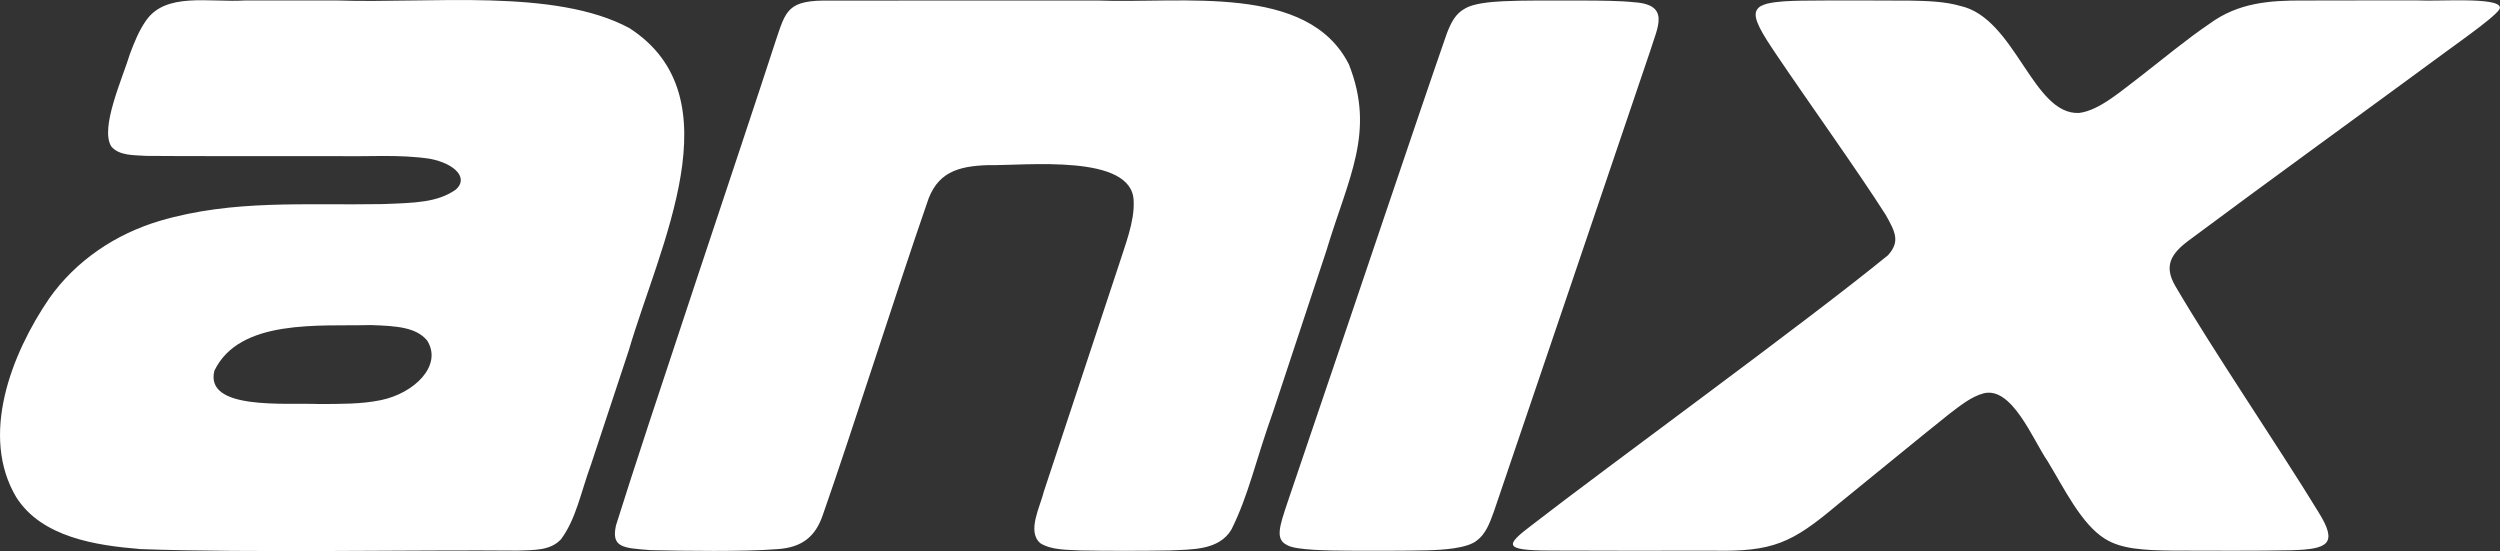 <?xml version="1.0" encoding="UTF-8"?>
<svg id="Layer_2" data-name="Layer 2" xmlns="http://www.w3.org/2000/svg" viewBox="0 0 481.89 106.22">
  <rect x="0" y="0" width="481.89" height="106.22" fill="#333333" stroke="none"/>
  <defs>
    <style>
      .cls-1 {
        fill: #fff;
      }
    </style>
  </defs>
  <g id="Logos">
    <path id="LOGO_SOFT" class="cls-1" d="M26.89,105.82c-8.31-.68-18.82-2.23-23.74-9.95-7.09-11.87-.99-27.62,6.36-38.38,5.15-7.28,12.78-12.39,21.3-14.92,14.17-4.16,27.98-2.96,42.9-3.23,6.22-.23,10.59-.29,14.14-2.79,2.48-2.14,0-4.97-4.95-5.94-5.99-.9-11.74-.38-17.97-.52-12.28-.03-28.13.05-36.68-.04-2.38-.17-5.24.02-6.79-1.81-2.24-3.52,2.13-13.06,3.6-17.89.82-2.19,1.74-4.44,3.03-6.3C31.91-1.59,40.26.52,47.24.09c5.58,0,11.94,0,17.74,0,17.94.62,41.93-2.41,56.33,5.32,20.6,13.26,5.83,41.87-.11,62.13-2.34,7.1-4.94,14.91-7.23,21.85-2.09,5.75-2.91,10.58-5.82,14.54-2.09,2.27-5.3,2.07-8.33,2.2-18.46-.19-51.84.48-72.75-.29h-.17ZM82.27,65.56c-2.09-2.45-5.78-2.74-10.8-2.9-9.79.26-25.3-1.29-30.15,8.81-1.89,7.69,13.77,6.13,20.23,6.41,3.99-.03,7.99.05,11.86-.75,6.41-1.3,11.95-6.66,8.94-11.47l-.07-.1ZM200.46,104.64c-2.53-2.26.06-7.02.76-9.93,3.74-11.31,10.5-31.71,14.35-43.35,1.26-3.99,3.15-8.66,2.95-12.56-.13-9.28-20.9-6.84-28.08-6.97-5.85.19-9.95,1.4-11.81,7.49-5.44,15.65-14.7,44.78-20.02,59.92-1.44,4.25-4.06,6.31-8.8,6.61-6.31.51-18.08.34-24.42.19-5.36-.41-7.58-.51-6.66-4.75,5.9-18.95,24.42-73.79,30.76-93.33,2.02-5.96,2.24-8.02,10.62-7.84,16.42-.05,34.6,0,51.37-.02,16.51.64,40.63-3.36,48.54,12.33,5.14,13.08-.1,21.75-4.37,35.95-1.4,4.21-2.77,8.39-4.2,12.69-1.96,5.92-4.04,12.23-5.99,18.11-3.49,9.75-4.73,16.13-8.1,22.9-2.43,4.05-7.62,3.8-11.87,4.02-5.16.09-12.11.1-17.17,0-2.58-.14-5.64-.04-7.78-1.39l-.07-.05ZM248.13,105.08c-2.38-1.1-1.5-3.59.03-8.19,1.74-5.14,3.45-10.17,5.23-15.42,8.52-24.98,19.96-59.14,25.51-75.06.8-2.04,1.62-3.76,3.51-4.78,1.49-.92,4.76-1.28,7.29-1.39,3.94-.19,9.4-.14,14.54-.14,4.28.01,8.11.04,10.72.33,7.15.44,4.45,4.99,3.18,9.23-6.6,19.43-24.5,72.33-30.22,89.05-.79,2.15-1.54,4.23-3.28,5.5-1.81,1.48-6.45,1.79-9.45,1.86-4.24.12-9.89.08-14.87.08-4.27-.02-10.51-.1-12.12-1.03l-.08-.04ZM405.75,103.86c-4.6-2.86-7.91-9.81-11.07-14.98-2.8-4.05-6.84-14.46-12.33-13.06-2.37.62-4.54,2.4-6.58,3.94-5.94,4.73-15.13,12.31-21.59,17.53-8.78,7.39-12.41,9.1-24.15,8.85-10.05.02-21.42.03-31.27-.02-9.12-.03-8.57-1.04-3.53-4.87,14.89-11.54,52.78-39.06,68.7-52.06,2.34-2.62,1.45-4.4-.45-7.78-5.16-8.14-15.45-22.52-20.91-30.65-2.94-4.34-4.73-7.22-3.99-8.73.41-.78,1.07-1.04,2.07-1.33,2.03-.47,4.36-.52,6.57-.57,5.96-.07,14.58-.05,21.08-.01,3.2.06,6.58.16,9.55,1.02,10.64,2.33,13.95,21.07,22.91,20.63,3.93-.47,8.27-4.38,11.87-7.08,4.39-3.4,8.75-7.05,13.29-10.13C431.43.53,437.4.06,444.12.1c7.16-.04,14.82,0,21.99-.02,3.63.23,15.46-.69,15.74,1.3.6.8-6.86,6-10.58,8.74-14.48,10.66-34.92,25.45-49.29,36.17-3.56,2.62-4.9,4.97-2.71,8.78,7.44,12.73,19.84,30.89,27.64,43.66,3.82,6.12,1.81,7.13-5.2,7.33-6.56.15-16.09.08-22.82.07-5.8-.06-9.94-.32-13.02-2.2l-.12-.07Z"/>
  </g>
</svg>